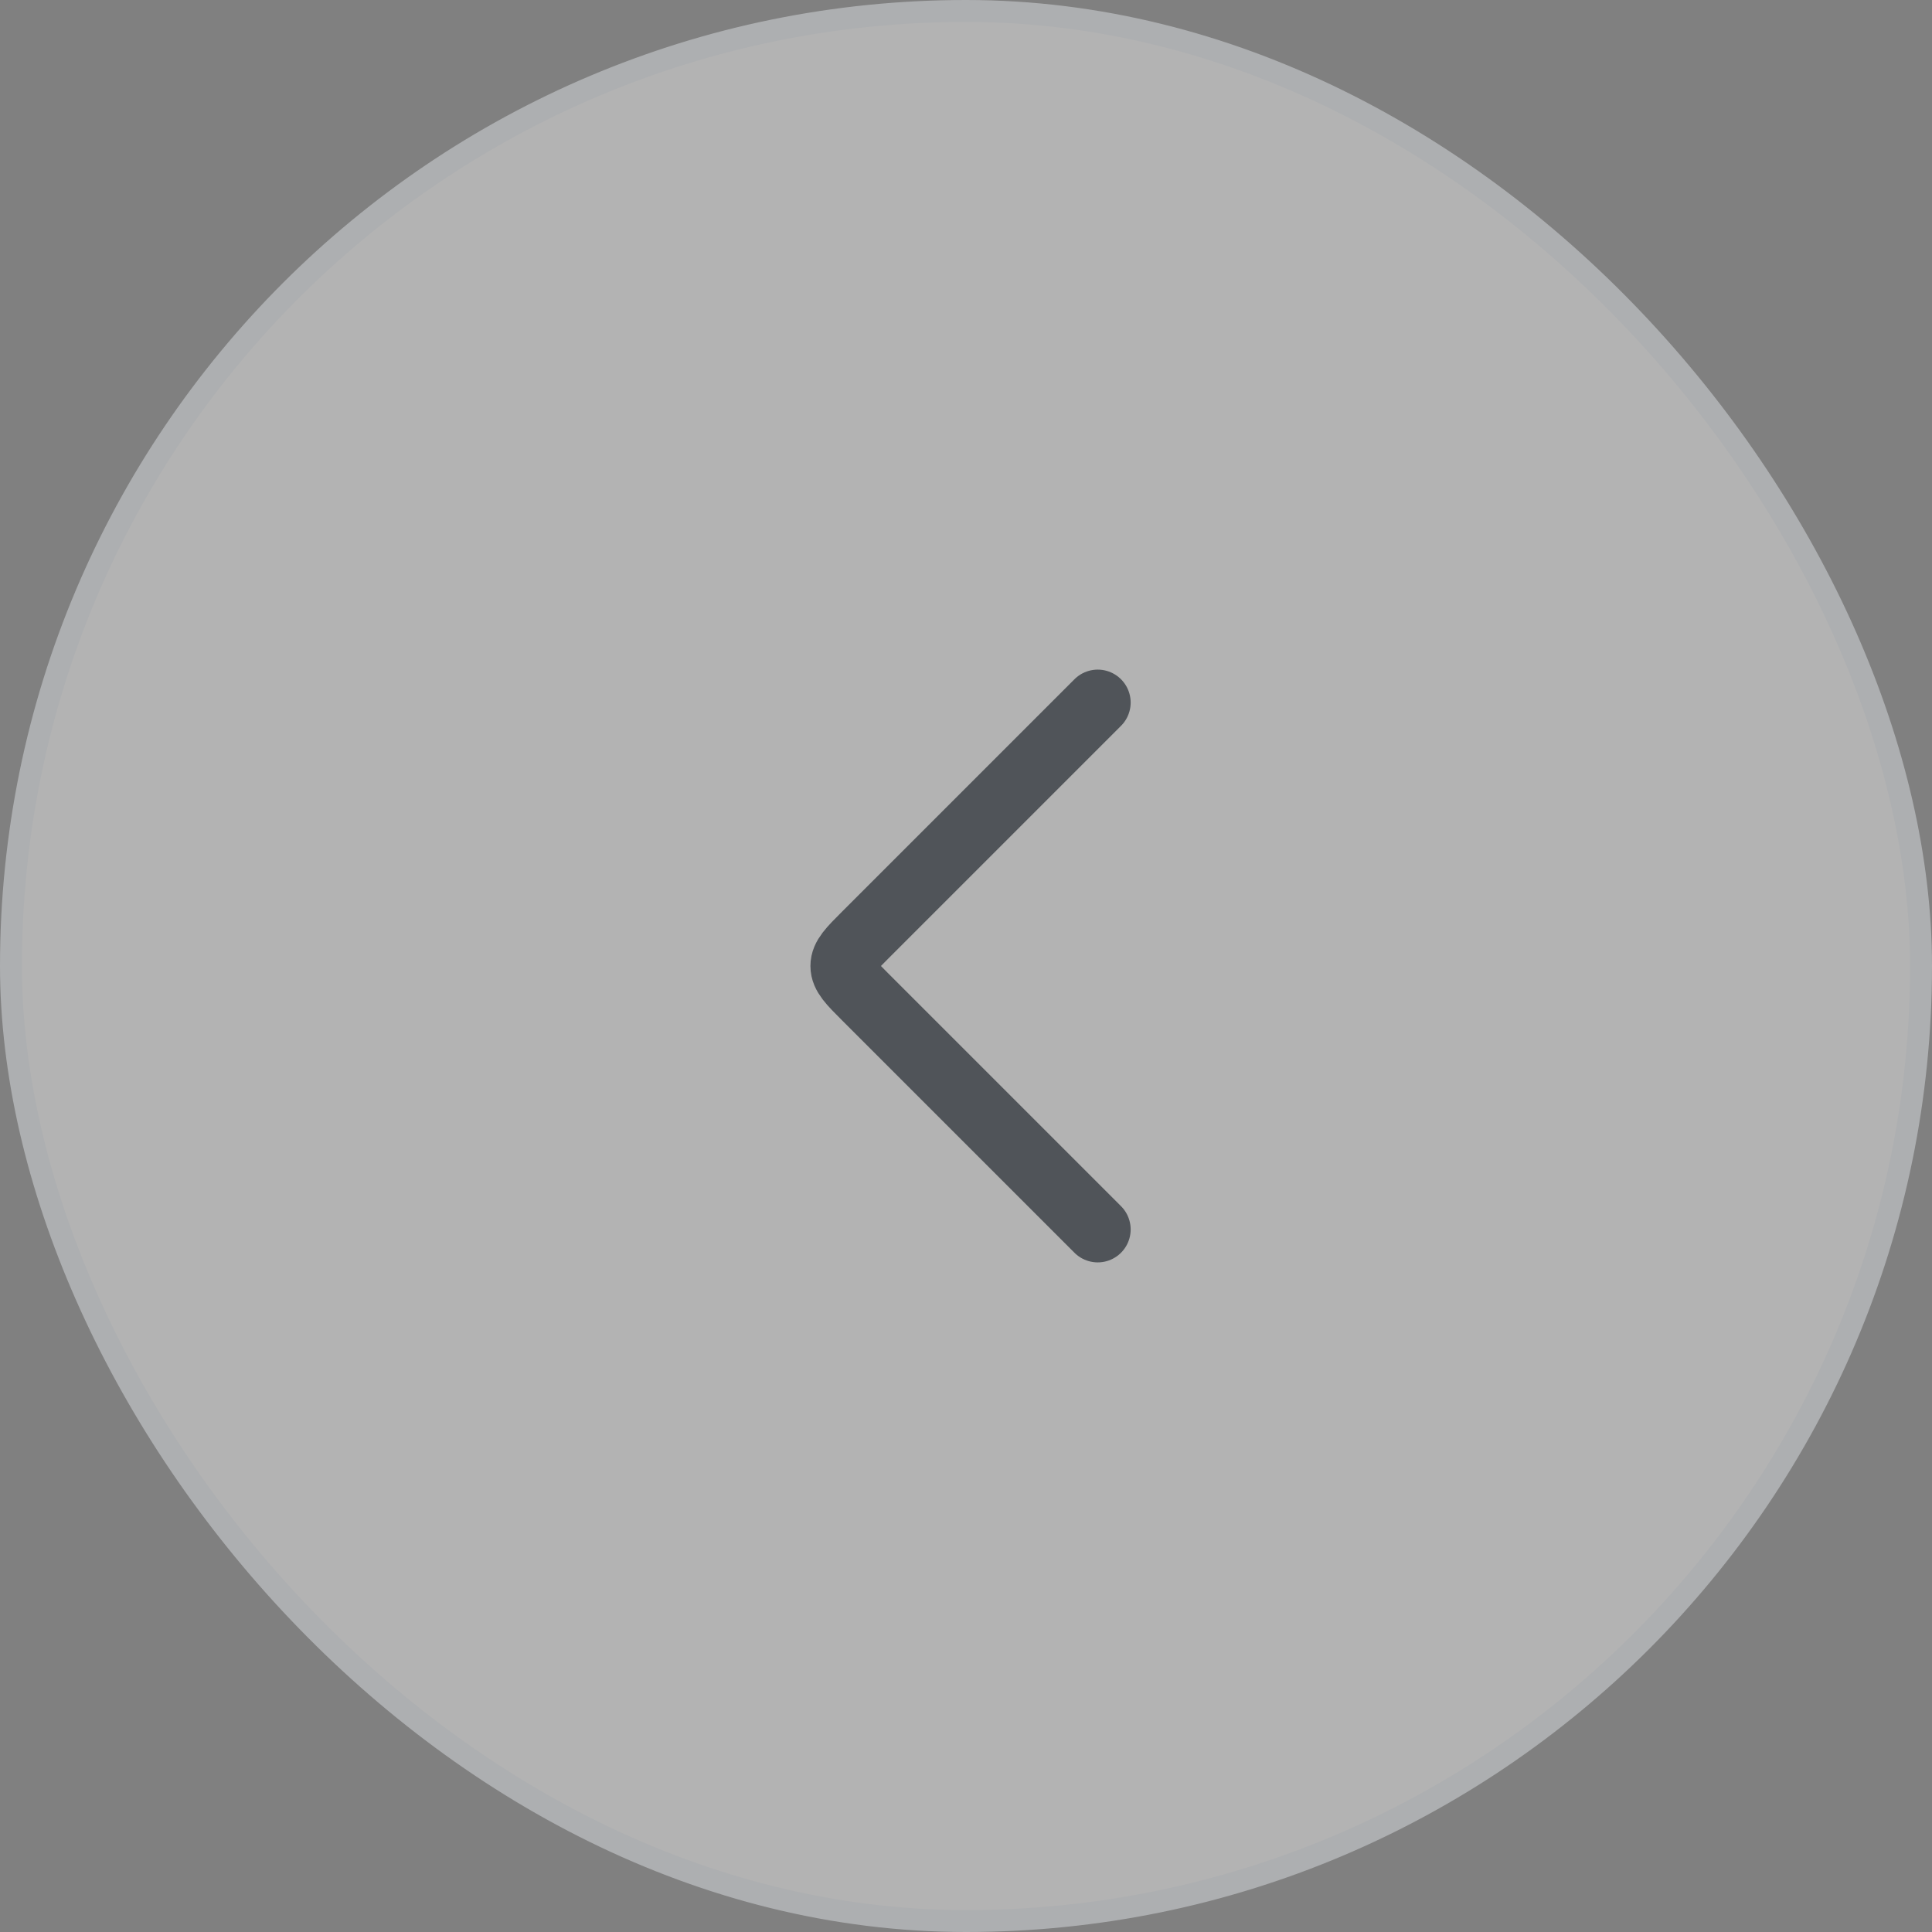 <svg width="44" height="44" viewBox="0 0 44 44" fill="none" xmlns="http://www.w3.org/2000/svg">
<rect x="0" y="0" width="44" height="44" fill="#808080" stroke="none"/>
<g opacity="0.4">
<rect x="0.25" y="0.25" width="43.5" height="43.5" rx="21.75" fill="white"/>
<rect x="0.25" y="0.25" width="43.5" height="43.5" rx="21.75" stroke="#F1F5FA" stroke-width="0.5"/>
<path d="M25 16L19.707 21.293C19.374 21.626 19.207 21.793 19.207 22C19.207 22.207 19.374 22.374 19.707 22.707L25 28" stroke="#08121D" stroke-width="1.5" stroke-linecap="round" stroke-linejoin="round"/>
</g>
</svg>
